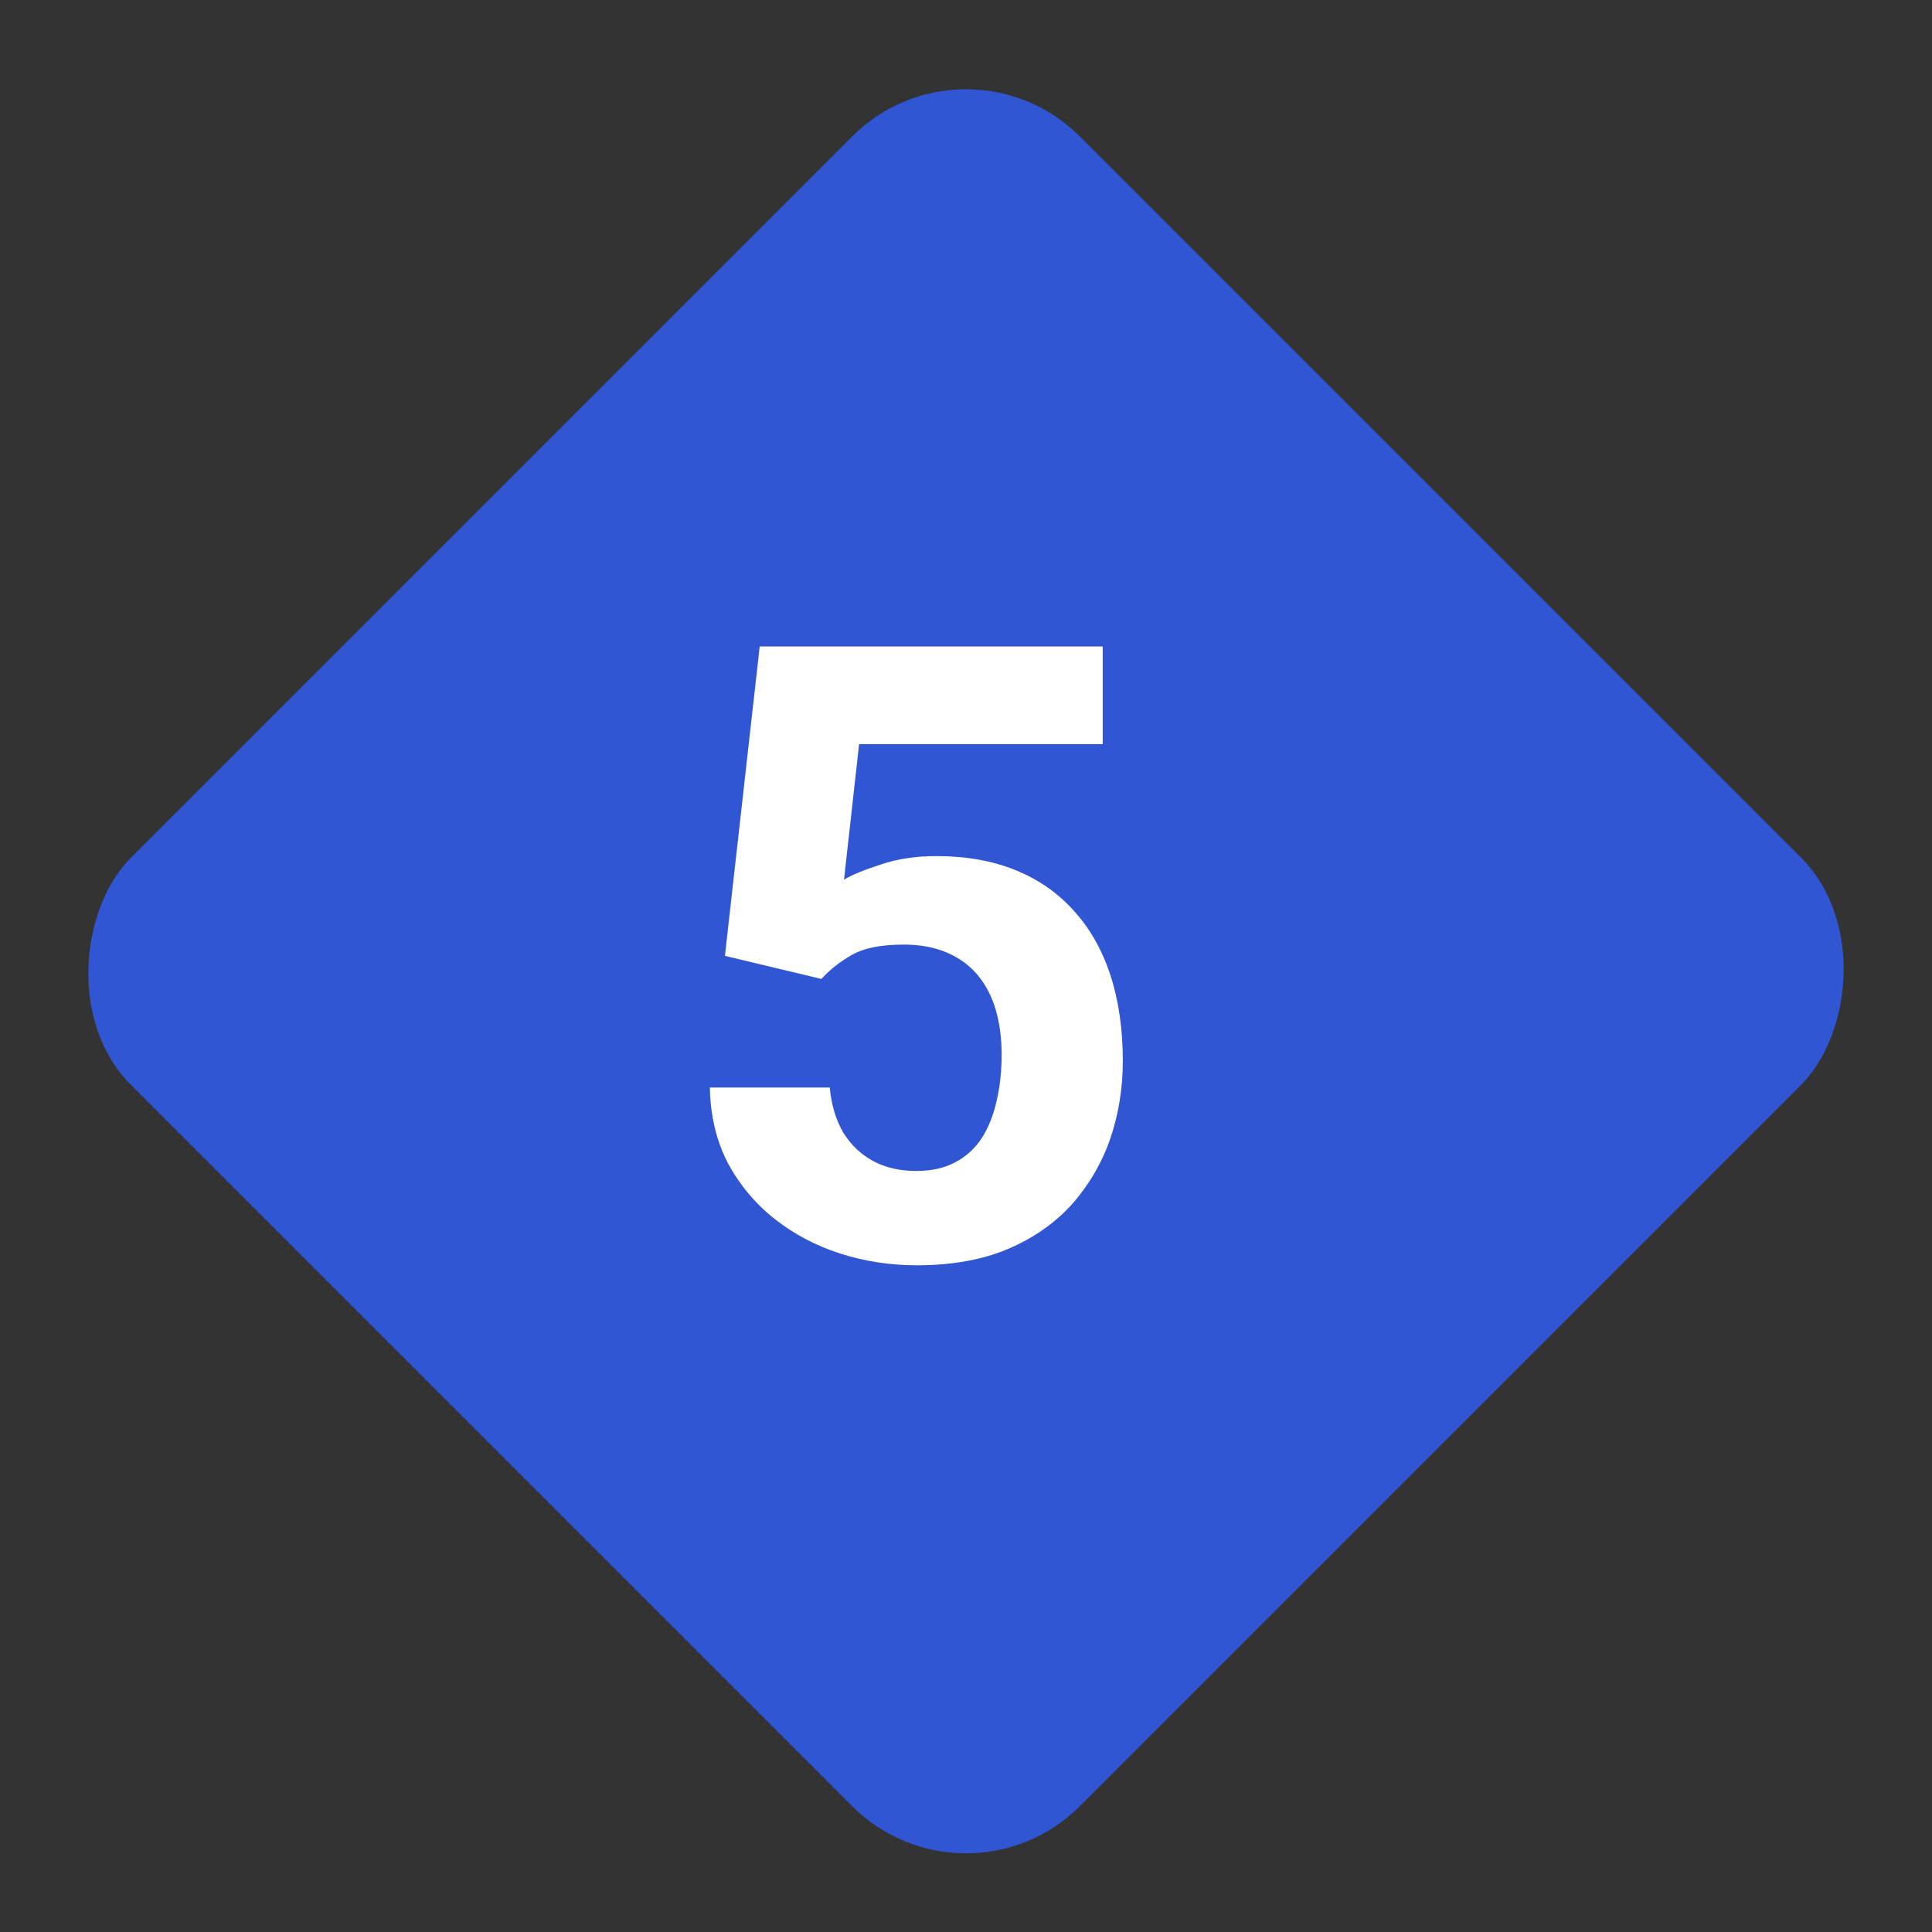 <svg width="36" height="36" viewBox="0 0 36 36" fill="none" xmlns="http://www.w3.org/2000/svg">
<rect x="0" y="0" width="36" height="36" fill="#333333" stroke="none"/>
<rect x="18" y="0.421" width="25" height="25" rx="3" transform="rotate(45 18 0.421)" fill="#3056D3"/>
<path d="M15.305 18.241L13.508 17.811L14.156 12.046H20.547V13.866H16.008L15.727 16.39C15.878 16.301 16.107 16.207 16.414 16.108C16.721 16.004 17.065 15.952 17.445 15.952C17.997 15.952 18.487 16.038 18.914 16.21C19.341 16.382 19.703 16.632 20 16.96C20.302 17.288 20.531 17.689 20.688 18.163C20.844 18.637 20.922 19.174 20.922 19.773C20.922 20.278 20.844 20.759 20.688 21.218C20.531 21.671 20.294 22.077 19.977 22.436C19.659 22.791 19.26 23.069 18.781 23.273C18.302 23.476 17.734 23.577 17.078 23.577C16.588 23.577 16.115 23.504 15.656 23.358C15.203 23.213 14.794 22.996 14.43 22.71C14.07 22.424 13.781 22.077 13.562 21.671C13.349 21.259 13.237 20.791 13.227 20.265H15.461C15.492 20.588 15.575 20.866 15.711 21.101C15.852 21.33 16.037 21.507 16.266 21.632C16.495 21.757 16.763 21.819 17.07 21.819C17.357 21.819 17.602 21.765 17.805 21.655C18.008 21.546 18.172 21.395 18.297 21.202C18.422 21.004 18.513 20.775 18.57 20.515C18.633 20.249 18.664 19.963 18.664 19.655C18.664 19.348 18.628 19.069 18.555 18.819C18.482 18.569 18.37 18.353 18.219 18.171C18.068 17.989 17.875 17.848 17.641 17.749C17.412 17.65 17.143 17.601 16.836 17.601C16.419 17.601 16.096 17.666 15.867 17.796C15.643 17.926 15.456 18.075 15.305 18.241Z" fill="white"/>
</svg>

